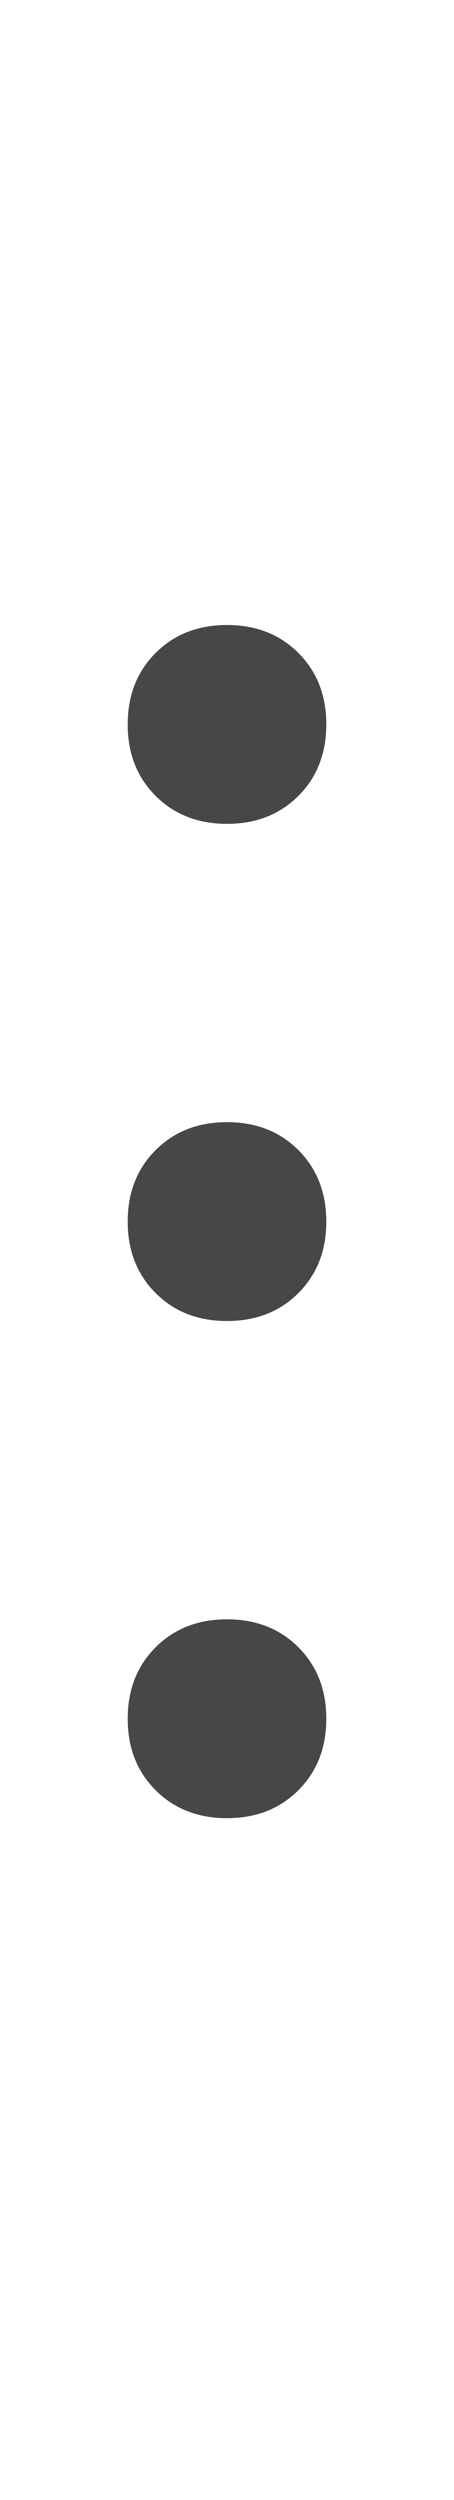 <svg width="4" height="22" viewBox="0 0 4 22" fill="none" xmlns="http://www.w3.org/2000/svg">
<g id="label-paired / sm / ellipsis-vertical-sm / regular" clip-path="url(#clip0_1731_1912)">
<path id="icon" d="M2 14.25C2.255 14.25 2.465 14.332 2.629 14.496C2.793 14.66 2.875 14.87 2.875 15.125C2.875 15.38 2.793 15.59 2.629 15.754C2.465 15.918 2.255 16 2 16C1.745 16 1.535 15.918 1.371 15.754C1.207 15.59 1.125 15.38 1.125 15.125C1.125 14.87 1.207 14.66 1.371 14.496C1.535 14.332 1.745 14.25 2 14.25ZM2 9.875C2.255 9.875 2.465 9.957 2.629 10.121C2.793 10.285 2.875 10.495 2.875 10.75C2.875 11.005 2.793 11.215 2.629 11.379C2.465 11.543 2.255 11.625 2 11.625C1.745 11.625 1.535 11.543 1.371 11.379C1.207 11.215 1.125 11.005 1.125 10.75C1.125 10.495 1.207 10.285 1.371 10.121C1.535 9.957 1.745 9.875 2 9.875ZM2.875 6.375C2.875 6.63 2.793 6.84 2.629 7.004C2.465 7.168 2.255 7.25 2 7.25C1.745 7.25 1.535 7.168 1.371 7.004C1.207 6.84 1.125 6.63 1.125 6.375C1.125 6.12 1.207 5.91 1.371 5.746C1.535 5.582 1.745 5.5 2 5.5C2.255 5.5 2.465 5.582 2.629 5.746C2.793 5.91 2.875 6.12 2.875 6.375Z" fill="black" fill-opacity="0.72"/>
</g>
<defs>
<clipPath id="clip0_1731_1912">
<rect width="4" height="22" fill="white"/>
</clipPath>
</defs>
</svg>

